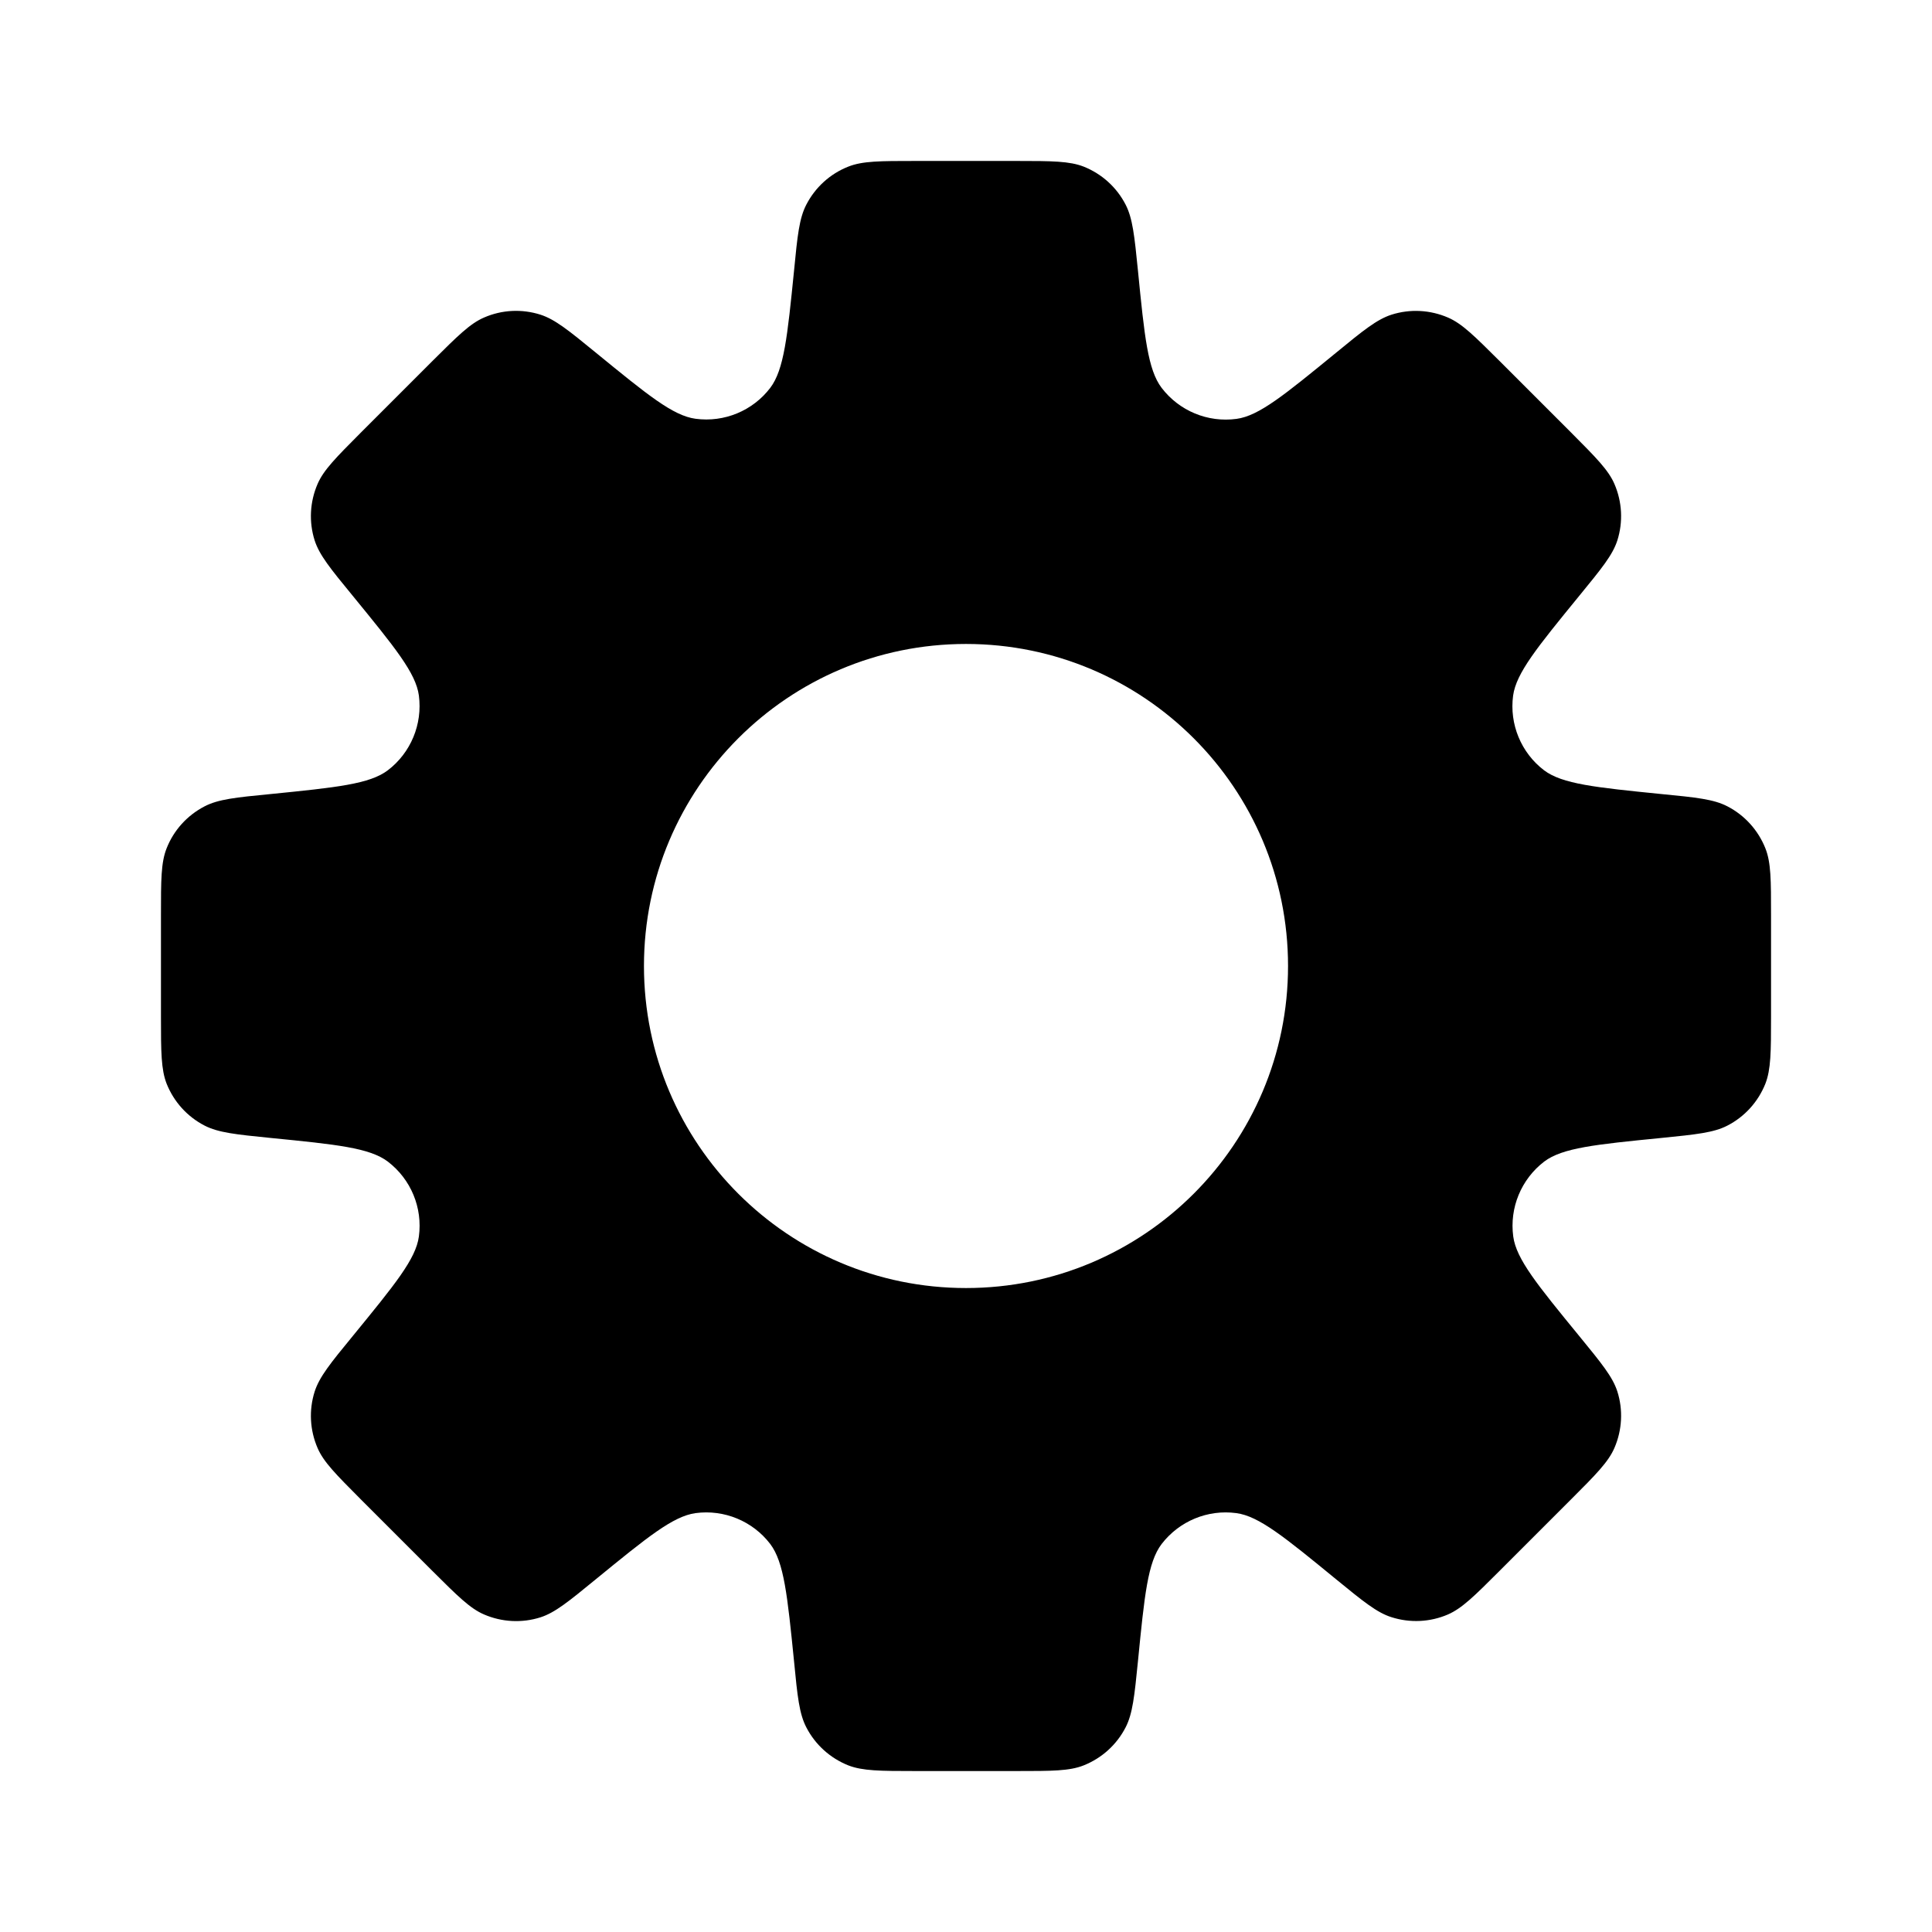 <svg width="16" height="16" viewBox="0 0 16 16" fill="none" xmlns="http://www.w3.org/2000/svg">
<path fill-rule="evenodd" clip-rule="evenodd" d="M8.421 1.333C8.712 1.333 8.857 1.334 8.975 1.38C9.125 1.44 9.248 1.551 9.322 1.695C9.38 1.808 9.395 1.952 9.424 2.241C9.478 2.788 9.506 3.062 9.62 3.212C9.766 3.403 10.002 3.501 10.24 3.469C10.427 3.444 10.639 3.269 11.065 2.921C11.29 2.736 11.403 2.645 11.524 2.606C11.678 2.557 11.844 2.566 11.992 2.63C12.108 2.68 12.211 2.783 12.417 2.988L13.012 3.583C13.217 3.789 13.32 3.892 13.37 4.008C13.434 4.156 13.443 4.322 13.394 4.476C13.355 4.597 13.263 4.709 13.079 4.934C12.731 5.36 12.557 5.573 12.531 5.76C12.499 5.997 12.597 6.234 12.787 6.379C12.938 6.493 13.212 6.521 13.759 6.576C14.048 6.604 14.193 6.619 14.306 6.678C14.449 6.752 14.56 6.875 14.62 7.025C14.667 7.143 14.667 7.288 14.667 7.579V8.421C14.667 8.712 14.666 8.857 14.62 8.975C14.56 9.125 14.449 9.248 14.305 9.322C14.193 9.38 14.048 9.395 13.759 9.424C13.212 9.478 12.938 9.506 12.788 9.62C12.598 9.766 12.5 10.002 12.532 10.24C12.557 10.427 12.731 10.64 13.079 11.065C13.263 11.29 13.355 11.402 13.394 11.523C13.443 11.676 13.434 11.843 13.37 11.991C13.32 12.107 13.217 12.211 13.012 12.416L12.417 13.011C12.211 13.217 12.108 13.319 11.992 13.37C11.844 13.434 11.678 13.442 11.524 13.393C11.403 13.355 11.29 13.263 11.065 13.079C10.639 12.73 10.426 12.556 10.239 12.531C10.002 12.499 9.766 12.597 9.62 12.787C9.505 12.938 9.478 13.211 9.424 13.758C9.395 14.048 9.38 14.192 9.322 14.305C9.248 14.449 9.125 14.56 8.975 14.62C8.857 14.667 8.711 14.667 8.421 14.667H7.579C7.289 14.667 7.143 14.666 7.025 14.62C6.875 14.56 6.752 14.449 6.678 14.306C6.619 14.193 6.604 14.049 6.576 13.759C6.521 13.212 6.493 12.938 6.379 12.787C6.234 12.597 5.997 12.499 5.76 12.531C5.573 12.557 5.36 12.731 4.934 13.079C4.709 13.263 4.597 13.355 4.476 13.394C4.322 13.443 4.156 13.434 4.008 13.37C3.892 13.32 3.789 13.217 3.583 13.012L2.988 12.417C2.783 12.211 2.68 12.108 2.63 11.992C2.566 11.844 2.557 11.678 2.606 11.524C2.645 11.403 2.736 11.29 2.921 11.065C3.269 10.639 3.444 10.427 3.469 10.24C3.501 10.002 3.403 9.766 3.212 9.62C3.062 9.506 2.788 9.478 2.241 9.424C1.952 9.395 1.808 9.38 1.695 9.322C1.551 9.248 1.44 9.125 1.38 8.975C1.334 8.857 1.333 8.712 1.333 8.421V7.579C1.333 7.289 1.333 7.143 1.38 7.025C1.439 6.875 1.551 6.752 1.694 6.678C1.807 6.619 1.951 6.604 2.241 6.576C2.789 6.521 3.062 6.493 3.212 6.379C3.402 6.234 3.5 5.998 3.469 5.76C3.444 5.573 3.269 5.36 2.921 4.934C2.737 4.71 2.645 4.597 2.606 4.476C2.557 4.322 2.566 4.156 2.63 4.008C2.68 3.892 2.783 3.789 2.988 3.583L3.583 2.988C3.789 2.783 3.892 2.68 4.008 2.63C4.156 2.565 4.322 2.557 4.476 2.606C4.597 2.645 4.71 2.737 4.935 2.921C5.361 3.269 5.573 3.443 5.76 3.468C5.998 3.5 6.234 3.402 6.379 3.212C6.493 3.061 6.521 2.788 6.576 2.241C6.604 1.951 6.619 1.807 6.678 1.694C6.752 1.551 6.875 1.439 7.025 1.38C7.143 1.333 7.289 1.333 7.579 1.333H8.421ZM8 5.333C6.527 5.333 5.333 6.527 5.333 8C5.333 9.473 6.527 10.667 8 10.667C9.473 10.667 10.667 9.473 10.667 8C10.667 6.527 9.473 5.333 8 5.333Z" fill="currentColor"/>
</svg>
